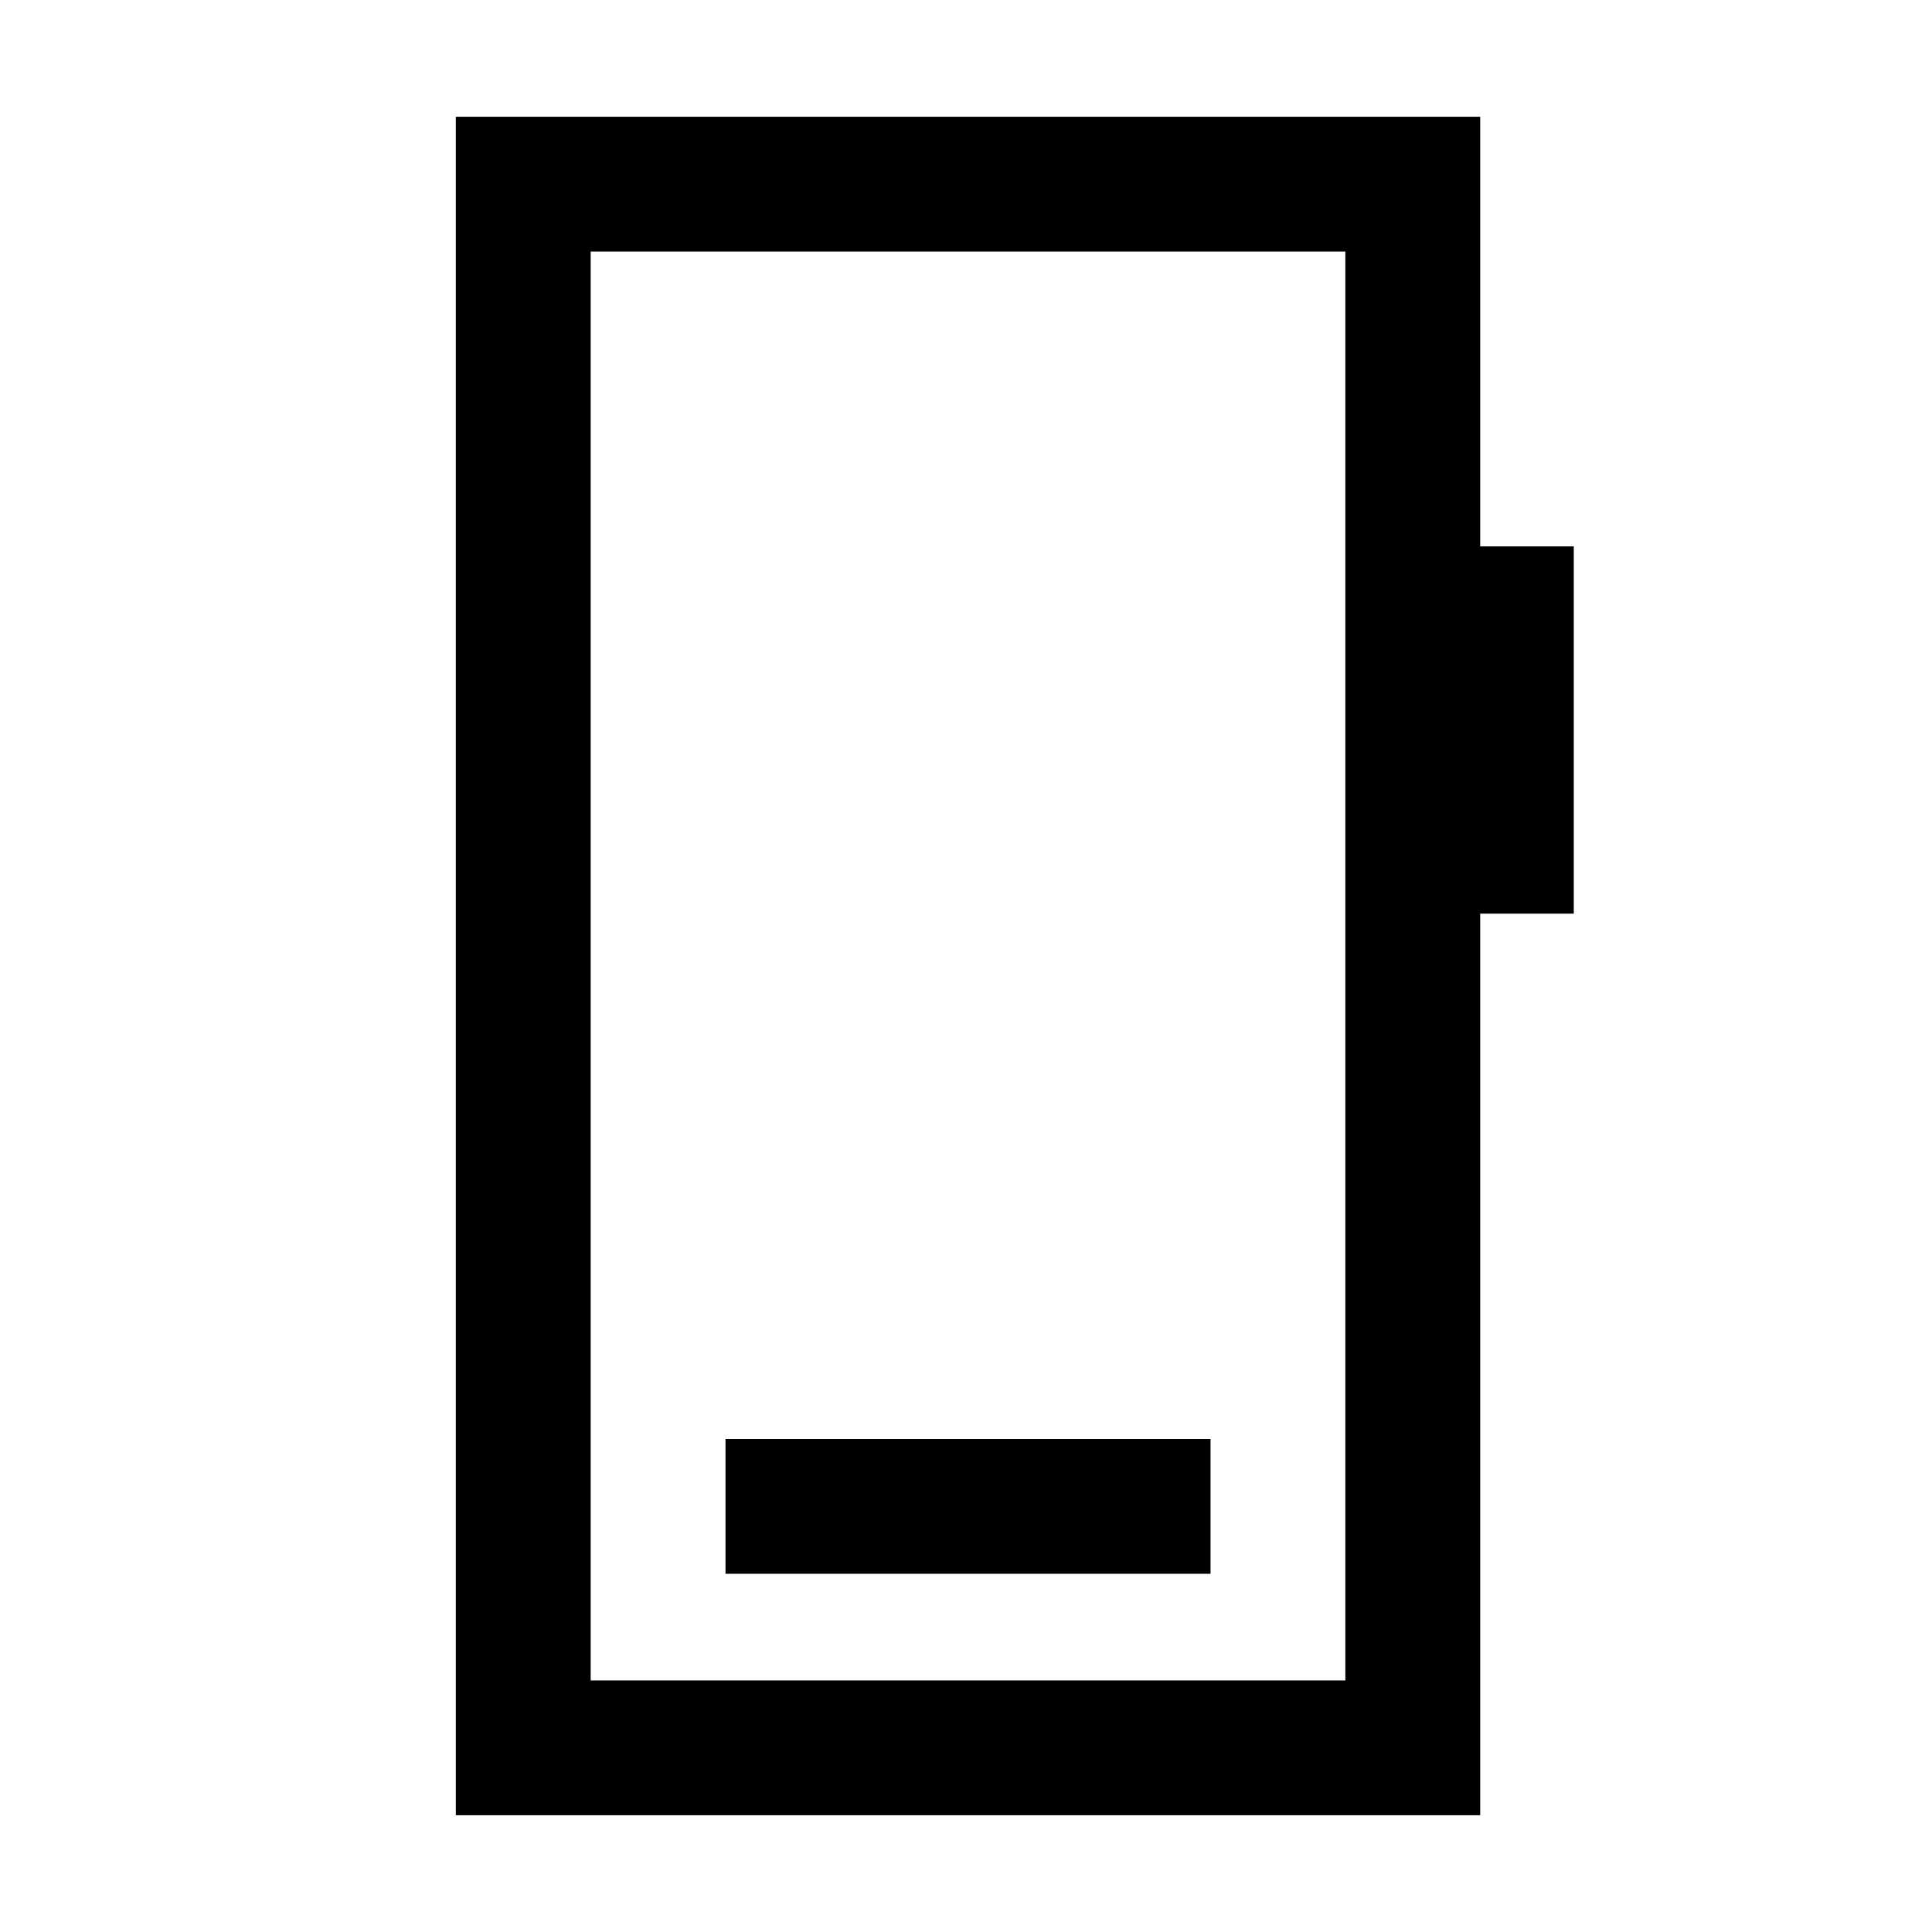 <svg xmlns="http://www.w3.org/2000/svg" height="20" viewBox="0 -960 960 960" width="20"><path d="M360.5-178h241v-67h-241v67Zm-134 120v-844h509v213.5H782V-506h-46.5v448h-509Zm67-67h375v-710h-375v710Zm0 0v-710 710Z"/></svg>